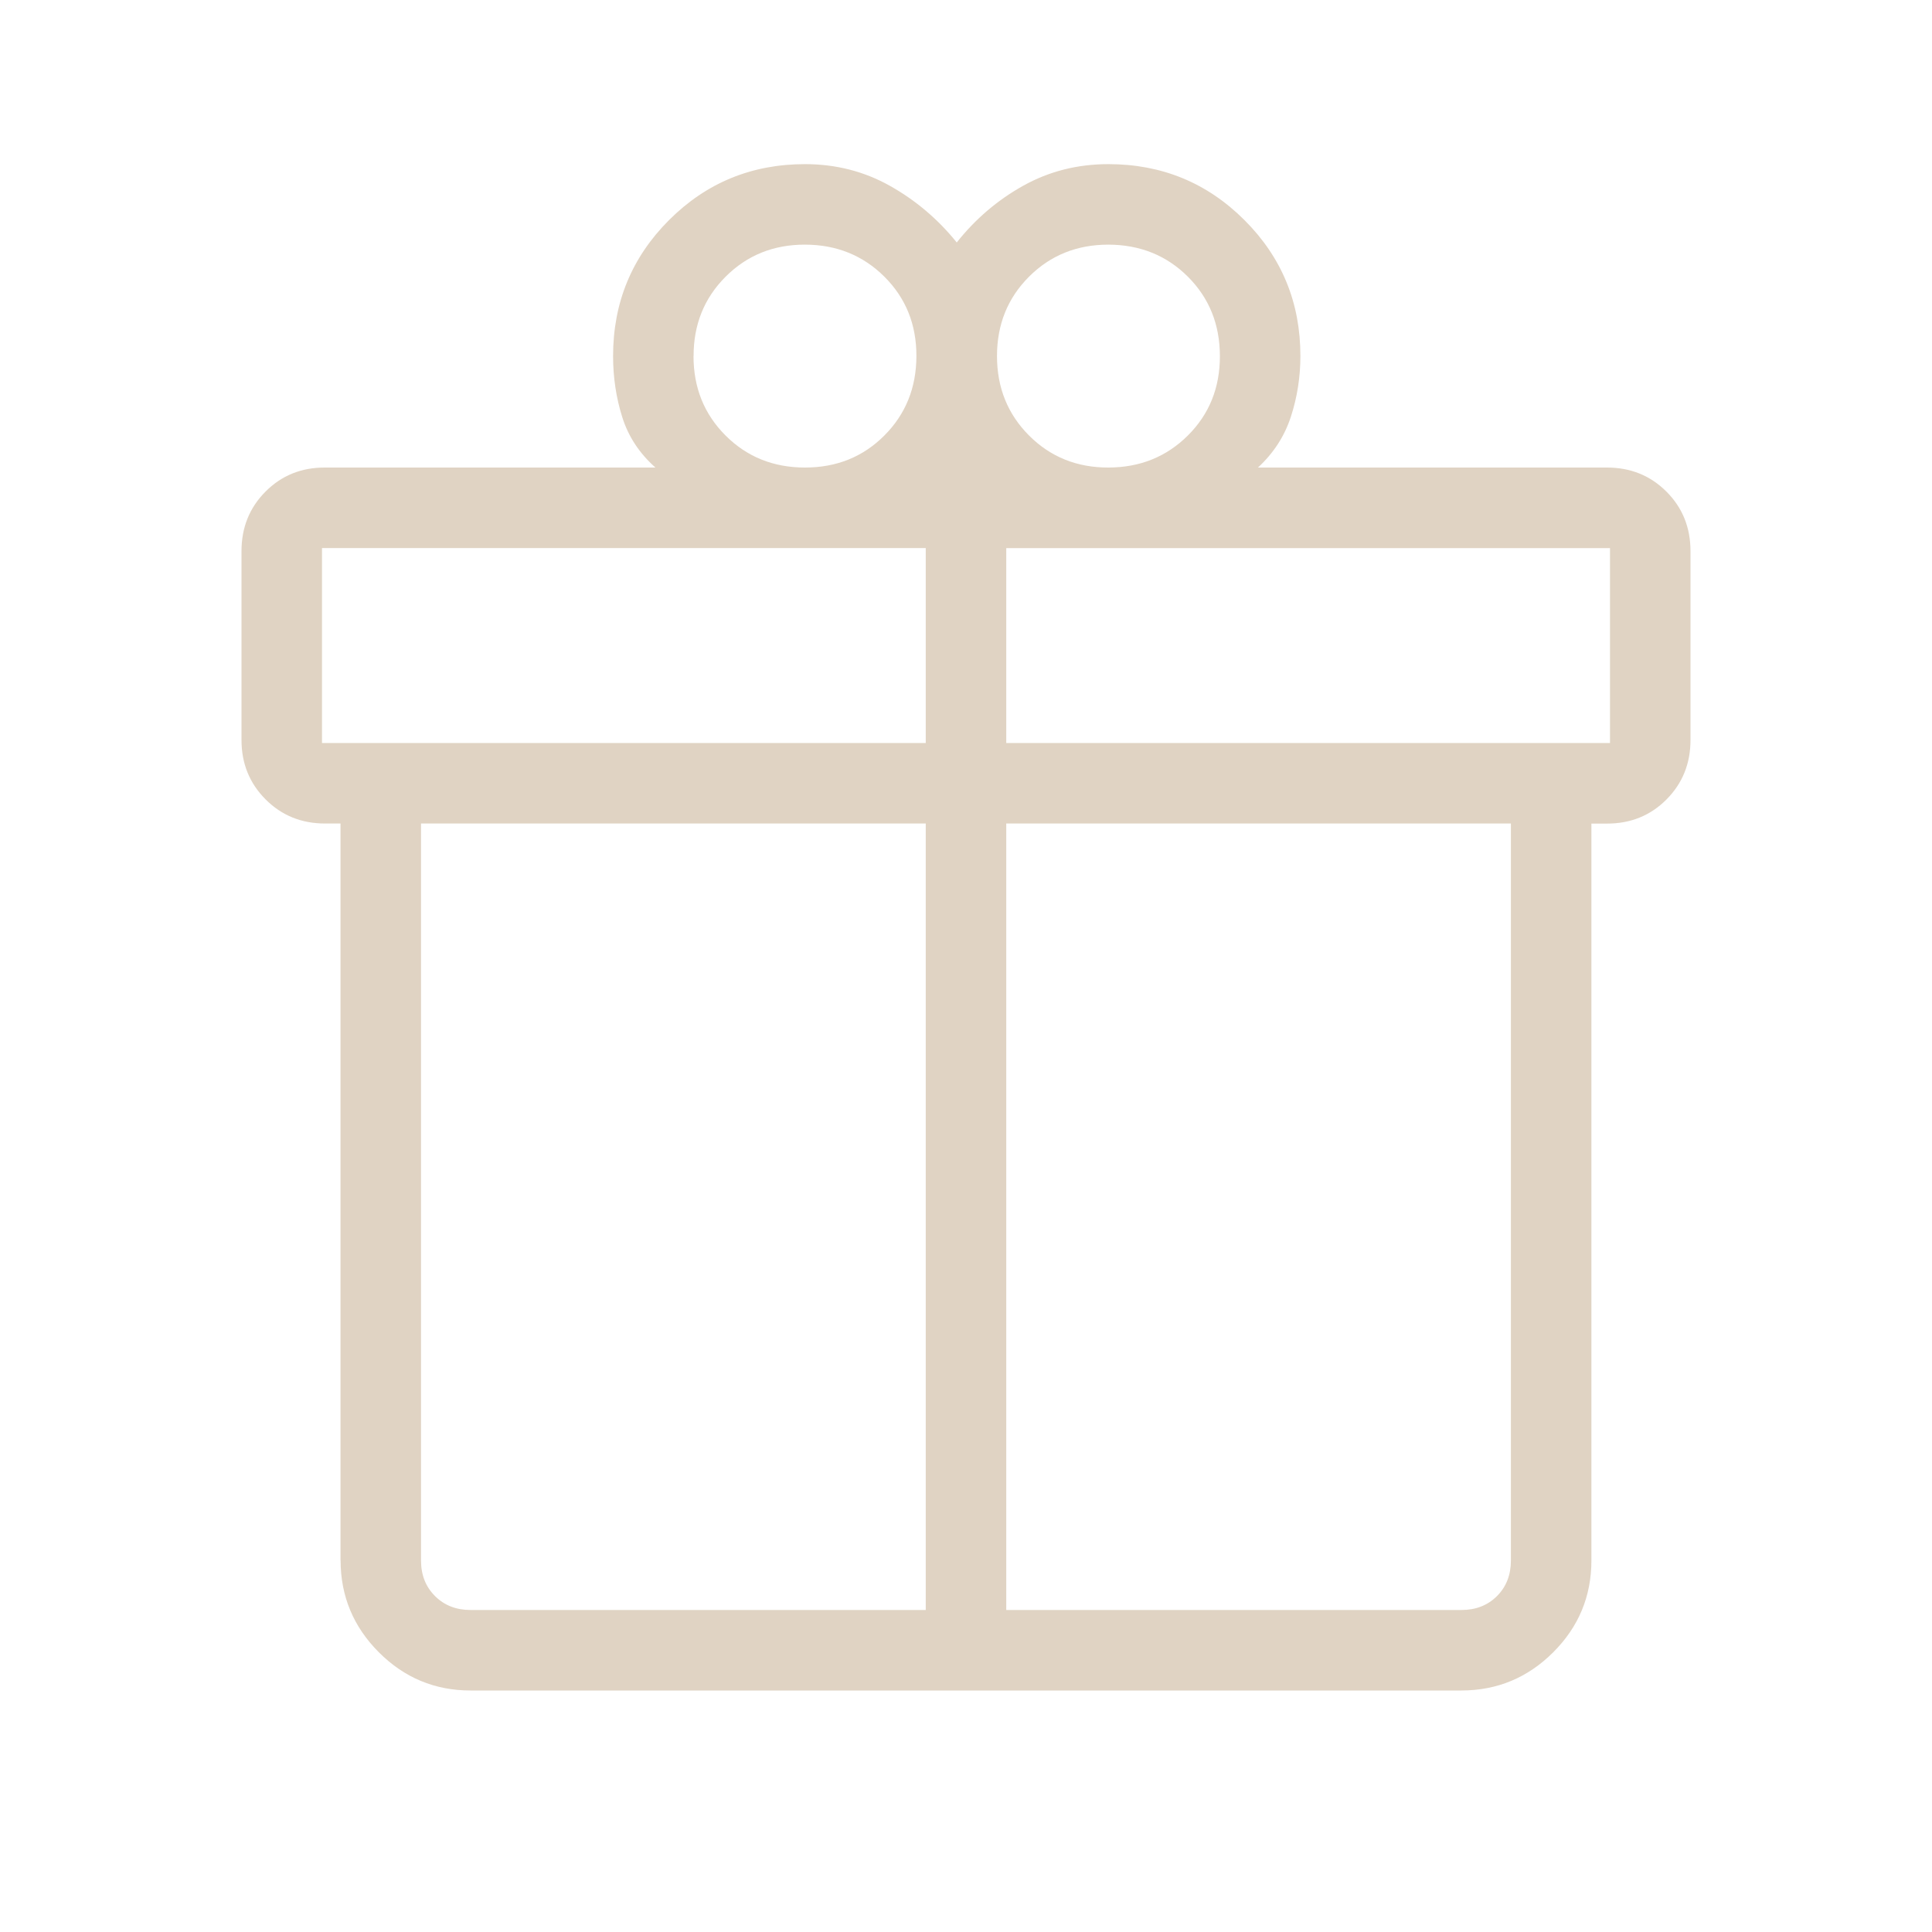 <svg xmlns="http://www.w3.org/2000/svg" width="32" height="32" viewBox="0 0 24 24"><path fill="#e0d3c3" d="M4.23 19.385V10.23h-.192q-.44 0-.739-.3T3 9.193V6.846q0-.44.299-.74t.74-.298h4.103q-.298-.264-.412-.626q-.114-.361-.114-.759q0-.994.695-1.689T10 2.039q.575 0 1.056.27q.48.27.829.703q.348-.439.828-.706t1.056-.267q.994 0 1.69.695t.695 1.689q0 .39-.118.753t-.409.632h4.335q.44 0 .739.299t.299.74v2.345q0 .44-.299.74t-.74.299h-.192v9.154q0 .666-.474 1.14T18.154 21H5.846q-.666 0-1.14-.475t-.475-1.14m9.538-16.346q-.588 0-.986.398t-.398.986t.398.987t.986.398t.987-.398t.398-.987t-.398-.986t-.987-.398M8.615 4.423q0 .589.398.987t.987.398t.986-.398t.398-.987t-.398-.986T10 3.039t-.986.398t-.398.986M4 6.808V9.23h7.5V6.808zM11.5 20v-9.77H5.23v9.155q0 .269.174.442q.173.173.442.173zm1 0h5.654q.269 0 .442-.173t.173-.442V10.23H12.5zM20 9.23V6.809h-7.5V9.23z"/></svg>